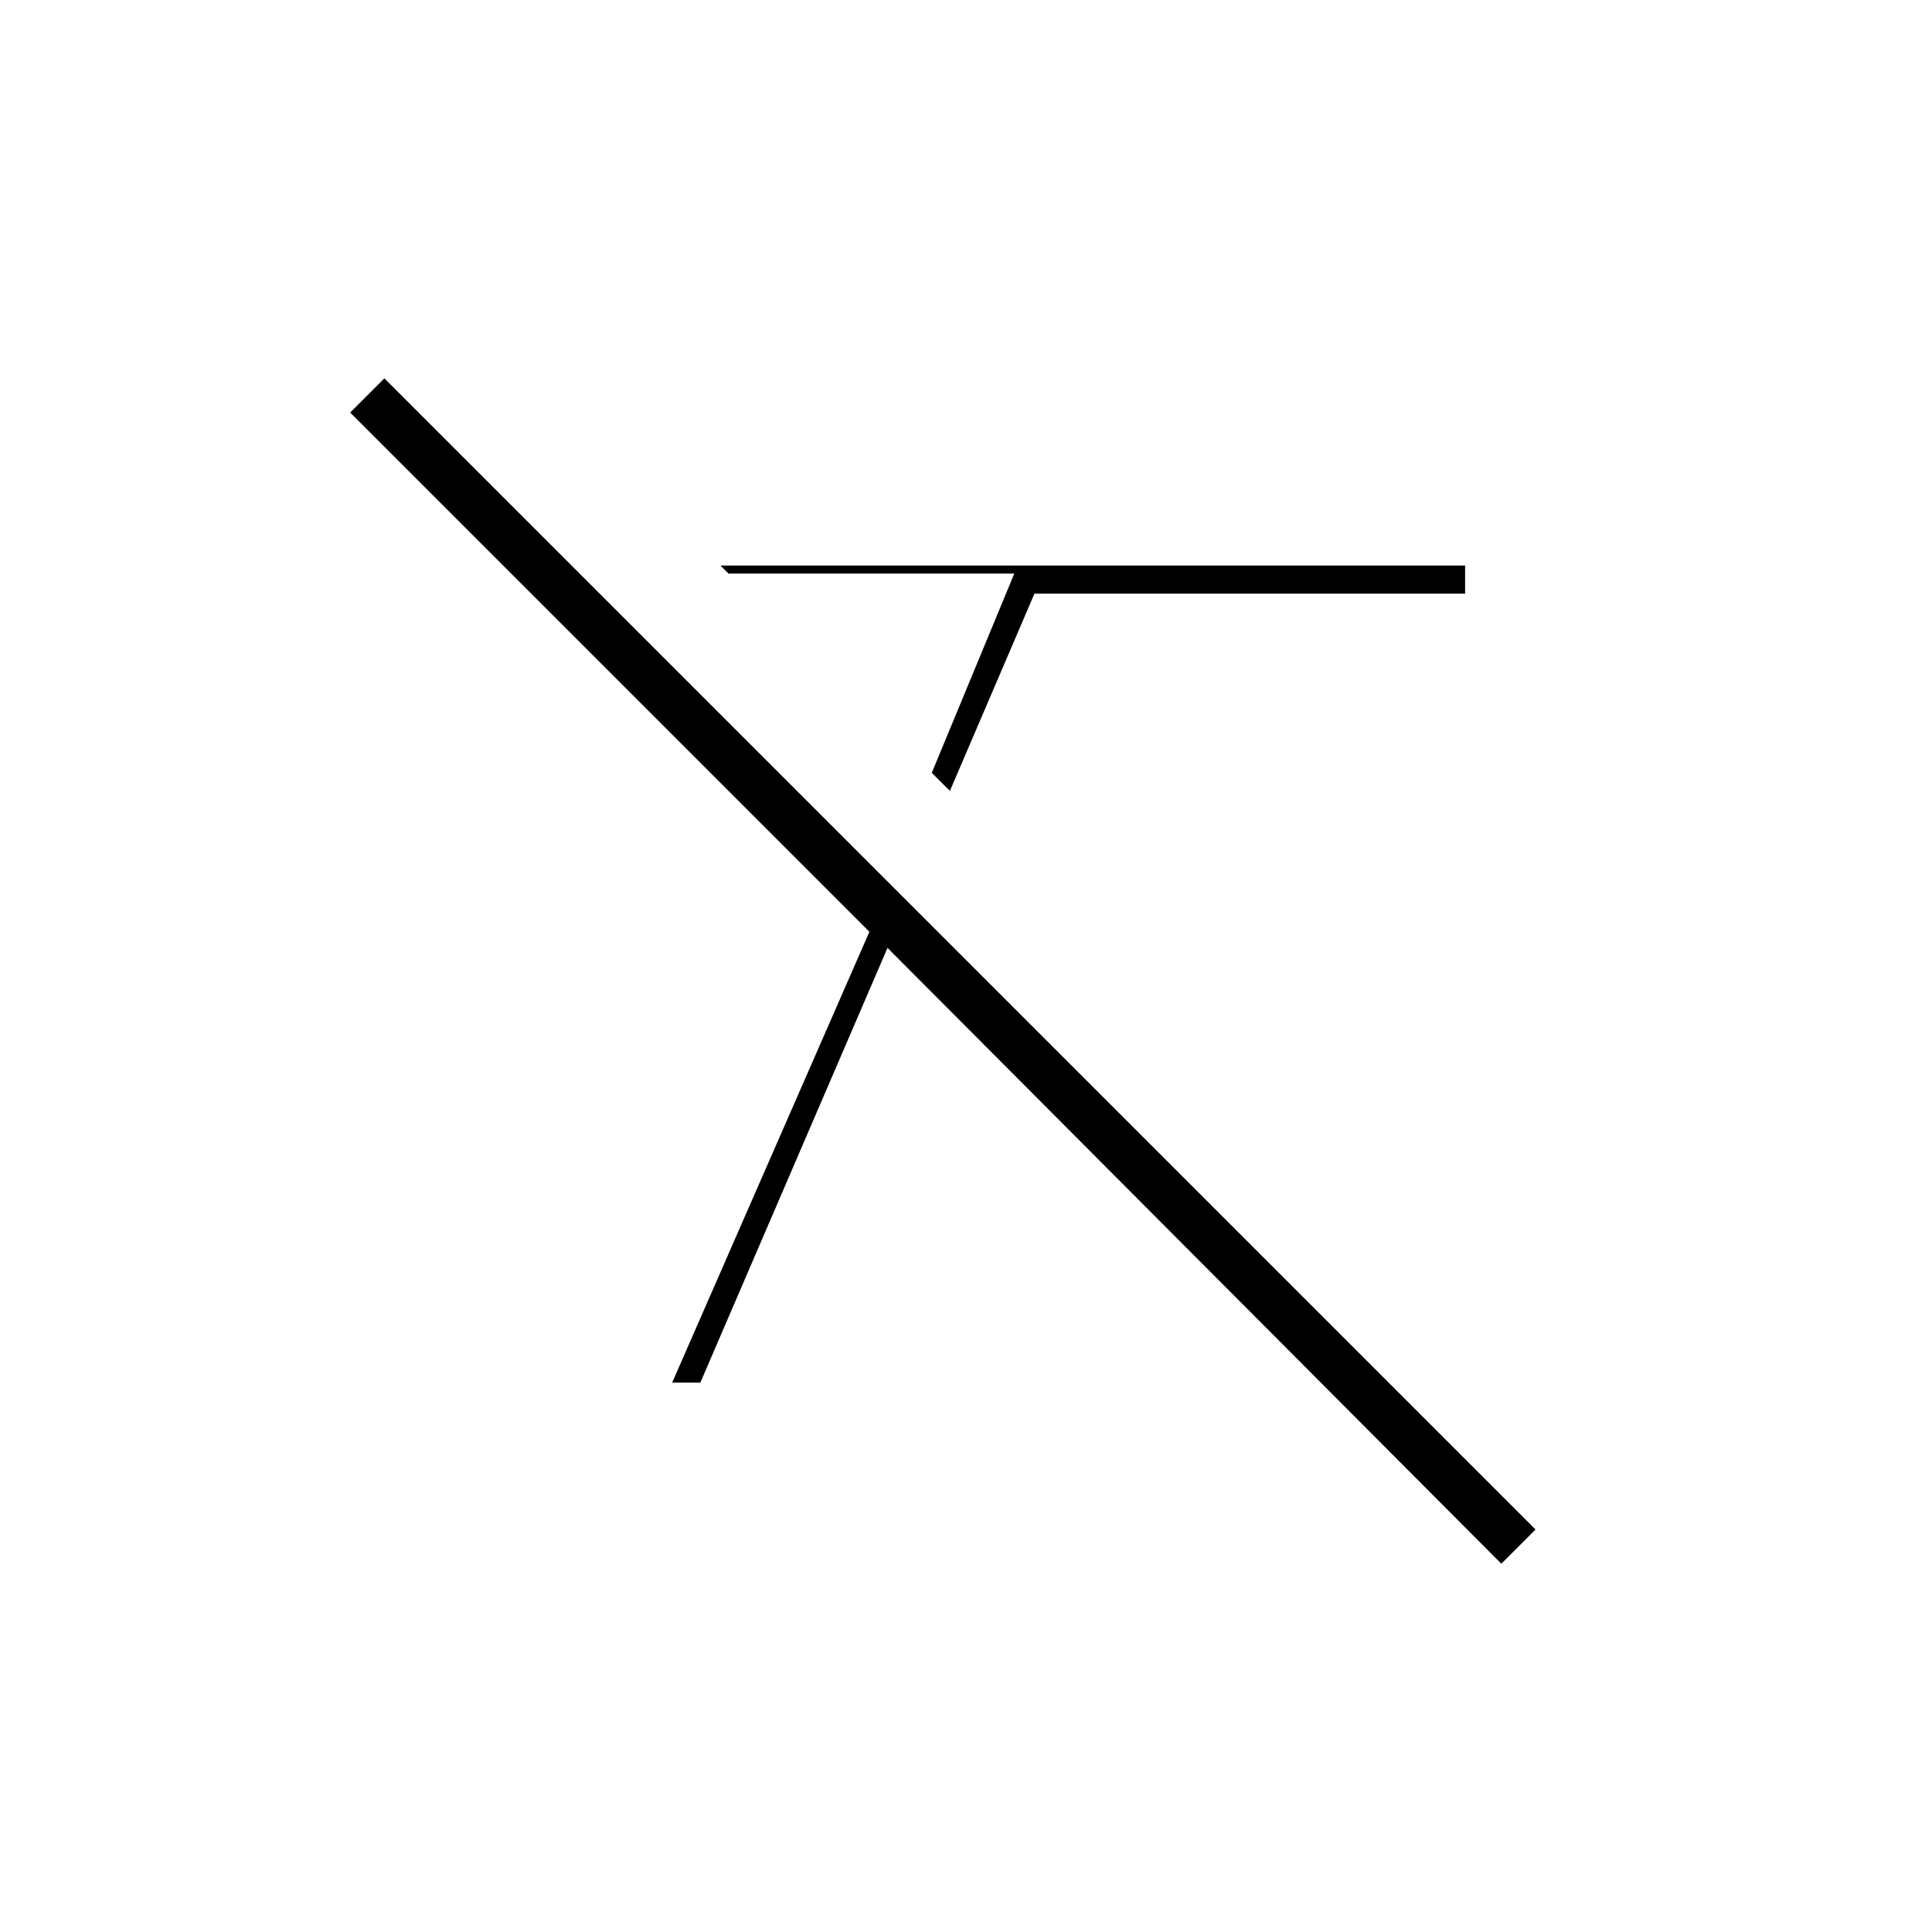 <svg xmlns="http://www.w3.org/2000/svg" height="20" viewBox="0 -960 960 960" width="20"><path d="m472-567-9-9 41-99H362l-4-4h370v14H514l-42 98Zm274 384L441-489l-93 216h-14l98-224-258-258 17-17 572 572-17 17Z"/></svg>
